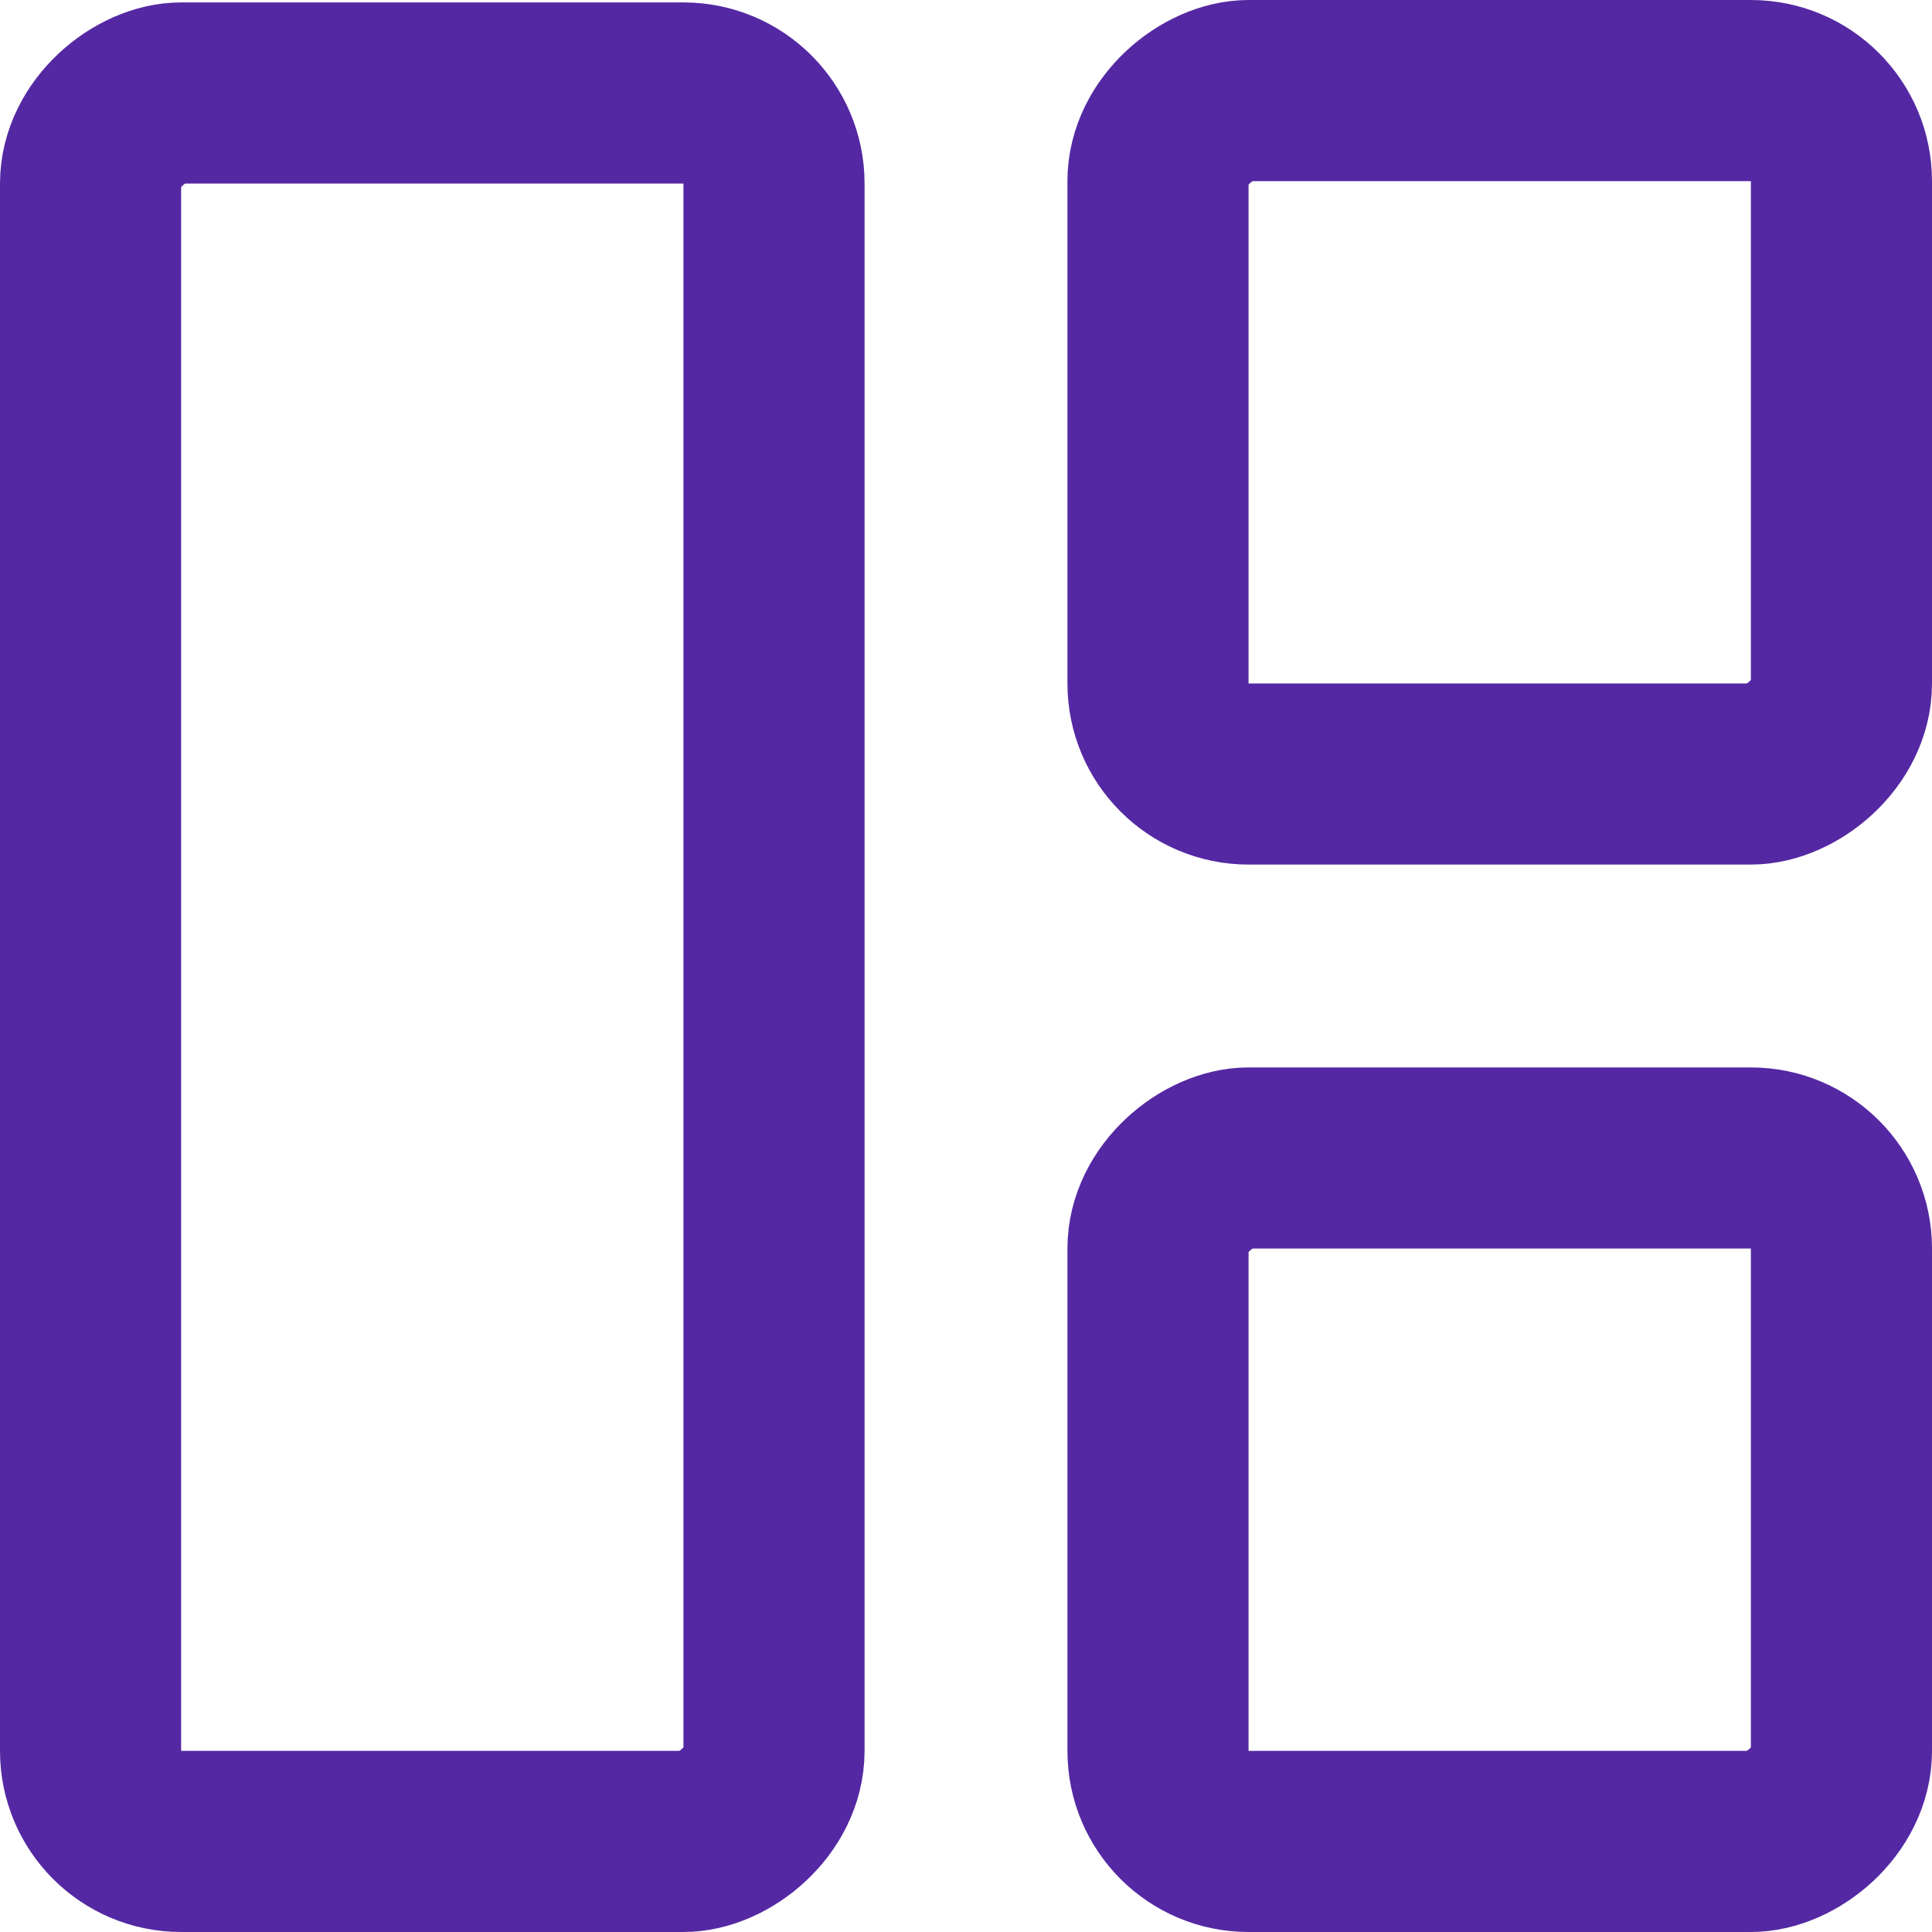 <?xml version="1.0" encoding="UTF-8"?>
<svg id="a" data-name="Strokes" xmlns="http://www.w3.org/2000/svg" viewBox="0 0 16 16">
  <defs>
    <style>
      .b {
        fill: none;
        stroke: #5428A3;
        stroke-linecap: round;
        stroke-linejoin: round;
        stroke-width: 1.5px;
      }
    </style>
  </defs>
  <rect class="b" x="-3.66" y="5.18" width="14.48" height="5.66" rx=".75" ry=".75" transform="translate(-4.43 11.59) rotate(-90)"/>
  <rect class="b" x="9.59" y="9.59" width="5.66" height="5.66" rx=".75" ry=".75" transform="translate(0 24.84) rotate(-90)"/>
  <rect class="b" x="9.59" y=".75" width="5.66" height="5.66" rx=".75" ry=".75" transform="translate(8.84 16) rotate(-90)"/>
</svg>